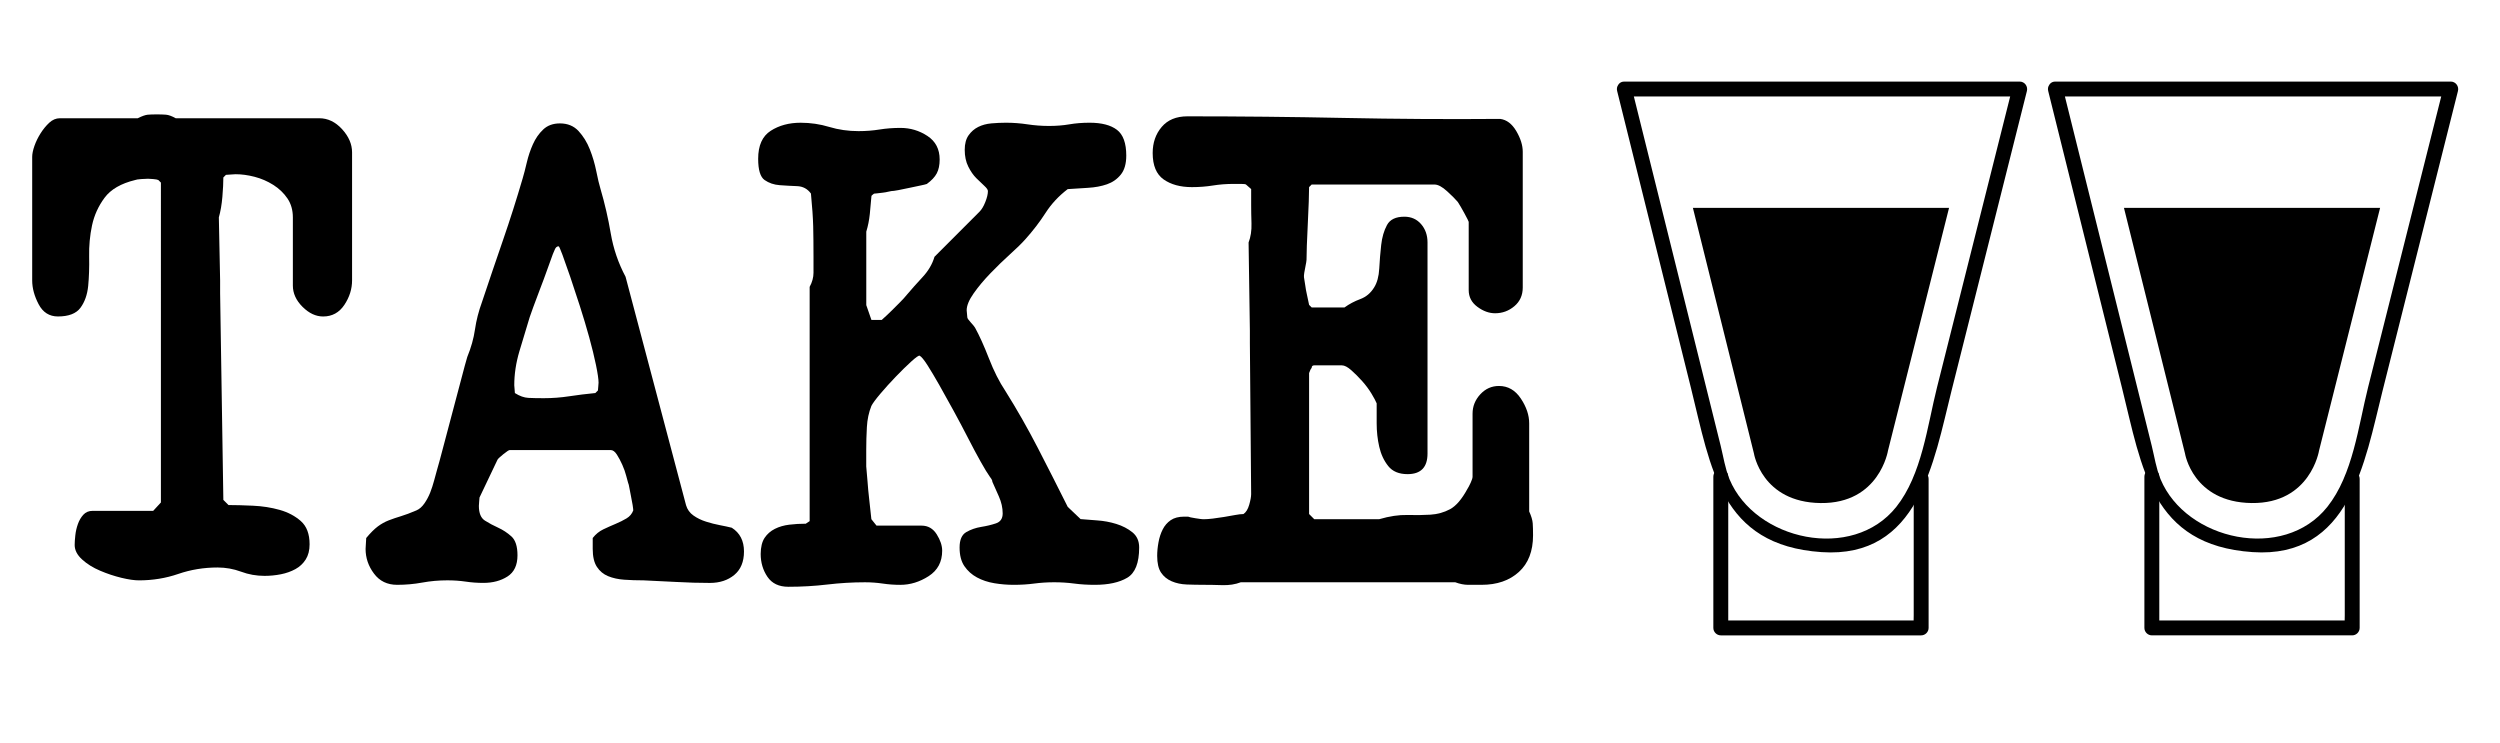 <?xml version="1.0" encoding="utf-8"?>
<!-- Generator: Adobe Illustrator 16.0.0, SVG Export Plug-In . SVG Version: 6.00 Build 0)  -->
<!DOCTYPE svg PUBLIC "-//W3C//DTD SVG 1.1//EN" "http://www.w3.org/Graphics/SVG/1.1/DTD/svg11.dtd">
<svg version="1.1" id="Layer_1" xmlns="http://www.w3.org/2000/svg" xmlns:xlink="http://www.w3.org/1999/xlink" x="0px" y="0px"
	 width="209.76px" height="62.359px" viewBox="0 0 209.76 62.359" enable-background="new 0 0 209.76 62.359" xml:space="preserve">
<g>
	<path d="M6.32,44.913c0.035-0.324,0.107-0.639,0.216-0.944s0.261-0.567,0.459-0.783c0.197-0.216,0.459-0.324,0.783-0.324h5.076
		l0.647-0.702V15.321l-0.216-0.216c-0.072-0.035-0.216-0.063-0.432-0.081c-0.217-0.018-0.36-0.027-0.433-0.027
		c-0.107,0-0.297,0.01-0.566,0.027c-0.271,0.019-0.441,0.046-0.514,0.081c-1.188,0.288-2.043,0.783-2.564,1.484
		c-0.522,0.702-0.873,1.477-1.054,2.322c-0.18,0.847-0.261,1.72-0.242,2.619c0.018,0.9-0.01,1.72-0.081,2.457
		c-0.073,0.738-0.289,1.35-0.648,1.836c-0.36,0.486-0.99,0.729-1.89,0.729c-0.721,0-1.261-0.342-1.62-1.026
		c-0.36-0.684-0.54-1.35-0.54-1.998V13.161c0-0.251,0.063-0.558,0.188-0.918c0.126-0.359,0.298-0.71,0.514-1.053
		c0.216-0.342,0.459-0.639,0.729-0.892C4.403,10.048,4.7,9.921,5.024,9.921h6.534c0.359-0.18,0.639-0.278,0.837-0.297
		c0.197-0.018,0.459-0.026,0.782-0.026c0.288,0,0.54,0.009,0.757,0.026c0.216,0.019,0.485,0.117,0.81,0.297h12.042
		c0.72,0,1.358,0.307,1.917,0.918c0.558,0.613,0.837,1.261,0.837,1.944v10.746c0,0.721-0.216,1.404-0.647,2.052
		c-0.433,0.648-1.026,0.973-1.782,0.973c-0.613,0-1.188-0.271-1.729-0.811s-0.81-1.134-0.81-1.782v-5.724
		c0-0.611-0.153-1.143-0.459-1.593c-0.307-0.45-0.702-0.828-1.188-1.134c-0.485-0.306-1.008-0.531-1.565-0.676
		c-0.559-0.144-1.09-0.216-1.594-0.216c-0.072,0-0.216,0.01-0.432,0.027c-0.216,0.019-0.343,0.026-0.378,0.026L18.74,14.89
		c0,0.432-0.027,0.972-0.081,1.62c-0.054,0.647-0.153,1.224-0.297,1.728l0.107,5.292v1.08l0.271,17.334l0.432,0.432
		c0.575,0,1.26,0.019,2.052,0.055s1.539,0.153,2.241,0.351c0.702,0.198,1.296,0.513,1.782,0.945c0.486,0.432,0.729,1.08,0.729,1.943
		c0,0.505-0.108,0.928-0.324,1.27c-0.216,0.343-0.505,0.612-0.864,0.81c-0.36,0.198-0.766,0.343-1.215,0.433
		c-0.451,0.09-0.91,0.135-1.377,0.135c-0.685,0-1.342-0.116-1.971-0.352c-0.631-0.233-1.288-0.351-1.972-0.351
		c-1.152,0-2.25,0.181-3.294,0.54c-1.044,0.36-2.143,0.54-3.294,0.54c-0.396,0-0.891-0.072-1.485-0.216
		c-0.594-0.144-1.188-0.342-1.781-0.595c-0.595-0.251-1.099-0.566-1.513-0.944s-0.621-0.783-0.621-1.215
		C6.266,45.507,6.284,45.237,6.32,44.913z"/>
	<path d="M30.674,46.056c0-0.071,0.008-0.225,0.026-0.457c0.018-0.233,0.027-0.386,0.027-0.458c0.359-0.431,0.684-0.754,0.972-0.97
		c0.288-0.215,0.595-0.386,0.918-0.512c0.324-0.125,0.666-0.241,1.026-0.349c0.359-0.108,0.791-0.27,1.296-0.485
		c0.252-0.108,0.477-0.306,0.675-0.593c0.197-0.286,0.359-0.592,0.486-0.915c0.126-0.323,0.233-0.655,0.324-0.997
		c0.089-0.341,0.17-0.637,0.243-0.888c0.107-0.359,0.278-0.986,0.513-1.885c0.233-0.897,0.485-1.849,0.756-2.854
		c0.27-1.005,0.521-1.956,0.756-2.854c0.233-0.898,0.405-1.526,0.513-1.886c0.324-0.789,0.54-1.561,0.648-2.314
		s0.306-1.526,0.594-2.315c0.575-1.724,1.161-3.447,1.755-5.17c0.595-1.723,1.143-3.446,1.647-5.17
		c0.107-0.359,0.225-0.808,0.351-1.347c0.126-0.538,0.297-1.049,0.514-1.533c0.216-0.484,0.503-0.898,0.863-1.239
		c0.359-0.341,0.828-0.512,1.404-0.512c0.648,0,1.17,0.216,1.566,0.646c0.396,0.431,0.71,0.942,0.944,1.534
		c0.234,0.593,0.414,1.203,0.54,1.831c0.126,0.629,0.243,1.122,0.352,1.48c0.359,1.222,0.647,2.469,0.863,3.743
		c0.217,1.274,0.63,2.485,1.242,3.634l5.076,19.171c0.108,0.359,0.314,0.646,0.621,0.861c0.306,0.217,0.656,0.387,1.053,0.513
		c0.396,0.126,0.783,0.225,1.161,0.296c0.378,0.072,0.711,0.144,0.999,0.215c0.684,0.432,1.026,1.096,1.026,1.992
		c0,0.862-0.271,1.518-0.811,1.967c-0.54,0.448-1.224,0.673-2.052,0.673c-0.9,0-1.836-0.027-2.808-0.081
		c-0.973-0.054-1.891-0.099-2.754-0.135c-0.577,0-1.117-0.018-1.62-0.054c-0.505-0.035-0.955-0.134-1.351-0.296
		c-0.396-0.162-0.711-0.422-0.944-0.781c-0.235-0.358-0.352-0.861-0.352-1.508v-0.915c0.252-0.322,0.549-0.564,0.892-0.727
		c0.341-0.162,0.683-0.315,1.025-0.458c0.342-0.144,0.648-0.296,0.918-0.458c0.271-0.162,0.459-0.386,0.567-0.673
		c0-0.072-0.019-0.225-0.054-0.458c-0.037-0.233-0.081-0.476-0.136-0.727c-0.054-0.252-0.1-0.484-0.135-0.7
		c-0.036-0.216-0.072-0.359-0.108-0.432c-0.036-0.107-0.09-0.305-0.161-0.592c-0.073-0.286-0.181-0.592-0.324-0.915
		c-0.145-0.323-0.297-0.611-0.459-0.862s-0.334-0.377-0.514-0.377H42.77c-0.072,0-0.252,0.117-0.54,0.35
		c-0.288,0.234-0.45,0.387-0.486,0.459l-1.512,3.176c0,0.037-0.009,0.145-0.027,0.323c-0.019,0.18-0.026,0.306-0.026,0.378
		c0,0.61,0.17,1.023,0.513,1.238c0.342,0.216,0.711,0.413,1.107,0.592c0.396,0.181,0.764,0.422,1.106,0.728
		c0.342,0.306,0.514,0.835,0.514,1.588c0,0.826-0.279,1.419-0.838,1.778s-1.233,0.538-2.024,0.538c-0.505,0-0.999-0.035-1.485-0.108
		c-0.485-0.071-0.999-0.107-1.539-0.107c-0.721,0-1.422,0.063-2.105,0.188c-0.685,0.126-1.387,0.188-2.106,0.188
		c-0.828,0-1.477-0.313-1.943-0.942C30.907,47.501,30.674,46.81,30.674,46.056z M43.201,32.979c0.396,0.252,0.774,0.387,1.135,0.405
		c0.359,0.019,0.791,0.026,1.296,0.026c0.72,0,1.431-0.054,2.133-0.162c0.702-0.107,1.431-0.197,2.187-0.27l0.217-0.216
		c0-0.036,0.008-0.136,0.026-0.298c0.018-0.161,0.027-0.278,0.027-0.351c0-0.288-0.072-0.783-0.216-1.485
		c-0.145-0.701-0.334-1.476-0.567-2.321c-0.234-0.846-0.495-1.719-0.783-2.619c-0.288-0.899-0.559-1.719-0.81-2.457
		c-0.253-0.737-0.469-1.351-0.648-1.836c-0.181-0.486-0.288-0.729-0.324-0.729c-0.144,0-0.252,0.091-0.323,0.271
		c-0.073,0.181-0.127,0.306-0.162,0.378c-0.108,0.288-0.262,0.711-0.459,1.269c-0.198,0.559-0.405,1.116-0.621,1.674
		c-0.216,0.559-0.405,1.063-0.567,1.513s-0.262,0.729-0.297,0.837c-0.288,0.937-0.576,1.89-0.864,2.862
		c-0.288,0.972-0.432,1.926-0.432,2.861c0,0.073,0.009,0.181,0.027,0.324C43.192,32.8,43.201,32.907,43.201,32.979z"/>
	<path d="M64.153,45.129c0.216-0.323,0.504-0.575,0.864-0.756c0.359-0.18,0.764-0.297,1.215-0.351
		c0.449-0.054,0.908-0.081,1.377-0.081l0.324-0.216V24.069c0.216-0.396,0.323-0.791,0.323-1.188c0-0.432,0-0.863,0-1.296
		c0-1.007-0.009-1.871-0.026-2.592c-0.019-0.72-0.081-1.638-0.189-2.754c-0.288-0.396-0.675-0.603-1.161-0.621
		c-0.485-0.018-0.972-0.045-1.458-0.081c-0.485-0.035-0.909-0.18-1.269-0.432c-0.36-0.252-0.54-0.846-0.54-1.782
		c0-1.115,0.351-1.898,1.053-2.349s1.539-0.676,2.511-0.676c0.828,0,1.629,0.118,2.403,0.353c0.773,0.234,1.593,0.351,2.457,0.351
		c0.612,0,1.196-0.045,1.755-0.135c0.558-0.09,1.143-0.135,1.755-0.135c0.828,0,1.584,0.225,2.269,0.676
		c0.684,0.45,1.025,1.108,1.025,1.974c0,0.469-0.081,0.856-0.242,1.162c-0.162,0.308-0.441,0.604-0.837,0.893
		c-0.108,0.037-0.298,0.081-0.567,0.136c-0.271,0.054-0.567,0.117-0.891,0.188c-0.324,0.072-0.631,0.135-0.919,0.189
		c-0.288,0.054-0.485,0.081-0.594,0.081c-0.036,0-0.126,0.019-0.27,0.055c-0.145,0.036-0.297,0.063-0.459,0.081
		c-0.162,0.019-0.315,0.036-0.459,0.054c-0.145,0.019-0.234,0.027-0.271,0.027c-0.036,0.036-0.081,0.072-0.135,0.107
		c-0.054,0.036-0.081,0.073-0.081,0.108c-0.036,0.469-0.081,0.964-0.135,1.487s-0.153,1.019-0.297,1.486v6.165l0.432,1.243h0.864
		c0.359-0.323,0.647-0.594,0.864-0.811c0.216-0.216,0.44-0.441,0.675-0.676c0.233-0.234,0.423-0.441,0.566-0.622
		c0.396-0.468,0.837-0.963,1.323-1.486s0.818-1.091,0.999-1.704l3.78-3.785c0.18-0.18,0.342-0.45,0.485-0.812
		c0.144-0.36,0.217-0.666,0.217-0.919c0-0.108-0.1-0.252-0.297-0.433c-0.199-0.181-0.424-0.396-0.676-0.648
		s-0.478-0.577-0.675-0.974c-0.198-0.396-0.297-0.865-0.297-1.406c0-0.504,0.108-0.91,0.324-1.217
		c0.216-0.306,0.485-0.54,0.81-0.702s0.693-0.262,1.107-0.298c0.413-0.036,0.818-0.055,1.215-0.055c0.611,0,1.215,0.046,1.809,0.136
		c0.595,0.09,1.196,0.135,1.81,0.135c0.611,0,1.179-0.045,1.701-0.135c0.521-0.09,1.088-0.136,1.7-0.136
		c1.008,0,1.773,0.199,2.295,0.596s0.783,1.117,0.783,2.163c0,0.685-0.153,1.217-0.459,1.595c-0.306,0.379-0.693,0.649-1.161,0.812
		s-0.999,0.262-1.593,0.297c-0.594,0.036-1.161,0.072-1.701,0.108c-0.756,0.577-1.377,1.244-1.862,2.001
		c-0.486,0.757-1.054,1.496-1.701,2.217c-0.289,0.325-0.712,0.739-1.27,1.243c-0.559,0.505-1.106,1.037-1.646,1.596
		s-1.009,1.118-1.404,1.677c-0.396,0.559-0.594,1.036-0.594,1.433c0,0.072,0.018,0.271,0.054,0.595c0,0.072,0.099,0.217,0.297,0.433
		c0.197,0.217,0.315,0.36,0.352,0.433c0.359,0.649,0.746,1.506,1.161,2.569c0.413,1.063,0.872,1.974,1.377,2.73
		c0.972,1.551,1.88,3.146,2.727,4.785c0.846,1.641,1.683,3.29,2.511,4.948l1.08,1.027c0.359,0.036,0.818,0.072,1.377,0.108
		c0.558,0.036,1.098,0.136,1.62,0.298c0.521,0.162,0.973,0.396,1.351,0.702c0.378,0.307,0.566,0.73,0.566,1.271
		c0,1.297-0.333,2.145-0.999,2.541s-1.575,0.595-2.727,0.595c-0.612,0-1.188-0.035-1.729-0.108c-0.54-0.071-1.099-0.107-1.674-0.107
		c-0.576,0-1.134,0.036-1.674,0.107c-0.54,0.073-1.116,0.108-1.729,0.108c-0.539,0-1.079-0.045-1.619-0.135
		s-1.026-0.252-1.458-0.486c-0.433-0.233-0.783-0.549-1.054-0.945c-0.27-0.396-0.404-0.918-0.404-1.565
		c0-0.648,0.188-1.08,0.566-1.296s0.792-0.359,1.242-0.433c0.45-0.071,0.864-0.17,1.242-0.297c0.378-0.126,0.566-0.404,0.566-0.837
		c0-0.468-0.107-0.945-0.323-1.431c-0.217-0.486-0.396-0.892-0.54-1.215c0-0.072-0.027-0.153-0.081-0.243
		c-0.055-0.09-0.1-0.153-0.135-0.189c-0.181-0.251-0.433-0.665-0.757-1.242c-0.323-0.575-0.675-1.232-1.053-1.971
		c-0.378-0.737-0.783-1.503-1.215-2.295c-0.432-0.791-0.837-1.521-1.215-2.187s-0.712-1.224-0.999-1.675
		c-0.289-0.449-0.505-0.71-0.648-0.782c-0.072-0.036-0.306,0.126-0.702,0.485c-0.396,0.36-0.828,0.783-1.296,1.27
		c-0.468,0.485-0.9,0.963-1.296,1.431c-0.396,0.469-0.647,0.811-0.756,1.026c-0.216,0.54-0.343,1.134-0.378,1.781
		c-0.036,0.648-0.054,1.278-0.054,1.891v1.404c0.035,0.323,0.071,0.738,0.107,1.241c0.036,0.505,0.081,0.991,0.136,1.458
		c0.054,0.469,0.116,1.045,0.188,1.729l0.432,0.54h3.78c0.54,0,0.963,0.243,1.27,0.729c0.305,0.486,0.459,0.945,0.459,1.377
		c0,0.937-0.378,1.647-1.135,2.134c-0.756,0.485-1.548,0.729-2.376,0.729c-0.504,0-0.999-0.035-1.484-0.108
		c-0.486-0.071-0.981-0.107-1.485-0.107c-1.045,0-2.098,0.063-3.159,0.188c-1.062,0.126-2.151,0.189-3.267,0.189
		c-0.792,0-1.377-0.278-1.755-0.837c-0.378-0.558-0.567-1.196-0.567-1.917C63.829,45.904,63.938,45.453,64.153,45.129z"/>
	<path d="M97.201,45.507c0.071-0.396,0.188-0.756,0.351-1.079c0.162-0.324,0.387-0.585,0.675-0.783
		c0.288-0.197,0.666-0.297,1.134-0.297h0.324c0.072,0.036,0.278,0.081,0.621,0.135c0.342,0.054,0.549,0.081,0.621,0.081h0.108
		c0.18,0,0.423-0.018,0.729-0.054s0.621-0.081,0.945-0.136c0.324-0.054,0.629-0.107,0.918-0.162
		c0.287-0.054,0.521-0.081,0.702-0.081c0.216-0.143,0.378-0.404,0.485-0.782c0.108-0.378,0.162-0.676,0.162-0.892l-0.107-12.689
		v-1.026l-0.108-7.397c0.18-0.468,0.261-0.999,0.243-1.594c-0.019-0.594-0.027-1.106-0.027-1.539v-1.35l-0.432-0.378
		c-0.036-0.035-0.181-0.054-0.432-0.054c-0.253,0-0.451,0-0.595,0c-0.612,0-1.197,0.045-1.755,0.135
		c-0.559,0.09-1.144,0.135-1.755,0.135c-0.972,0-1.765-0.216-2.376-0.647c-0.612-0.433-0.918-1.17-0.918-2.215
		c0-0.863,0.251-1.593,0.756-2.187c0.504-0.594,1.224-0.891,2.16-0.891c4.392,0,8.766,0.045,13.122,0.135
		c4.355,0.09,8.729,0.117,13.122,0.081c0.54,0.072,0.989,0.414,1.35,1.025c0.359,0.613,0.54,1.188,0.54,1.729v11.394
		c0,0.648-0.234,1.171-0.702,1.566c-0.468,0.396-1.008,0.594-1.62,0.594c-0.504,0-0.999-0.18-1.484-0.54
		c-0.486-0.359-0.729-0.827-0.729-1.404v-5.724c0-0.035-0.117-0.27-0.351-0.702c-0.234-0.432-0.424-0.756-0.567-0.972
		c-0.181-0.216-0.478-0.513-0.891-0.892c-0.414-0.378-0.766-0.566-1.053-0.566h-10.314l-0.216,0.216c0,0.216-0.01,0.621-0.027,1.215
		c-0.019,0.594-0.045,1.215-0.081,1.863c-0.036,0.647-0.063,1.261-0.081,1.836c-0.019,0.576-0.026,0.972-0.026,1.188
		c0,0.072-0.036,0.288-0.108,0.647c-0.072,0.36-0.107,0.576-0.107,0.648v0.107v0.055c0.035,0.18,0.071,0.404,0.107,0.675
		c0.035,0.27,0.081,0.522,0.135,0.756c0.055,0.234,0.117,0.531,0.189,0.891l0.216,0.216h2.754c0.396-0.287,0.837-0.521,1.323-0.701
		s0.872-0.504,1.161-0.973c0.251-0.396,0.396-0.926,0.432-1.593c0.035-0.666,0.09-1.323,0.162-1.971
		c0.071-0.648,0.233-1.206,0.486-1.674c0.251-0.468,0.737-0.702,1.458-0.702c0.575,0,1.043,0.207,1.403,0.621
		c0.359,0.414,0.54,0.927,0.54,1.539v17.712c0,1.152-0.559,1.728-1.674,1.728c-0.721,0-1.261-0.225-1.62-0.675
		c-0.36-0.45-0.612-0.99-0.756-1.62c-0.145-0.63-0.216-1.287-0.216-1.971s0-1.242,0-1.674c-0.072-0.181-0.216-0.45-0.432-0.811
		c-0.217-0.359-0.478-0.71-0.783-1.053c-0.307-0.342-0.612-0.648-0.918-0.918c-0.307-0.271-0.567-0.405-0.783-0.405h-2.322
		c-0.144,0-0.216,0.072-0.216,0.216c-0.072,0.073-0.145,0.216-0.216,0.433v11.825l0.432,0.433h5.454
		c0.864-0.252,1.647-0.369,2.35-0.352c0.701,0.019,1.35,0.01,1.943-0.026s1.143-0.189,1.647-0.459
		c0.504-0.271,0.989-0.837,1.458-1.701c0.071-0.108,0.162-0.278,0.27-0.513c0.108-0.234,0.162-0.405,0.162-0.514v-5.292
		c0-0.611,0.216-1.151,0.648-1.62c0.432-0.467,0.953-0.701,1.565-0.701c0.756,0,1.368,0.351,1.836,1.053s0.702,1.396,0.702,2.079
		v7.397c0.18,0.396,0.278,0.729,0.297,0.999c0.018,0.271,0.027,0.604,0.027,0.999c0,1.332-0.396,2.358-1.188,3.078
		c-0.792,0.721-1.836,1.08-3.132,1.08c-0.396,0-0.774,0-1.134,0c-0.324,0-0.685-0.071-1.08-0.216h-17.981
		c-0.469,0.181-0.991,0.261-1.566,0.243c-0.576-0.019-1.08-0.027-1.512-0.027c-0.505,0-0.991-0.009-1.458-0.027
		c-0.469-0.018-0.892-0.107-1.27-0.27s-0.675-0.405-0.891-0.729c-0.216-0.323-0.324-0.791-0.324-1.403
		C97.093,46.282,97.128,45.904,97.201,45.507z"/>
</g>
<g>
	<g>
		<g>
			<g>
				<path d="M136.287,8.094c10.3,0,20.601,0,30.9,0c0.645,0,1.288,0,1.933,0c0.743,0-0.16-1.185-0.344-0.452
					c-0.494,1.964-0.988,3.928-1.482,5.893c-1.59,6.322-3.18,12.646-4.771,18.968c-0.817,3.254-1.269,7.324-3.417,10.027
					c-3.675,4.624-11.852,2.811-13.99-2.314c-0.362-0.869-0.518-1.901-0.743-2.81c-2.495-10.034-4.989-20.068-7.483-30.103
					c-0.194-0.782-1.399-0.45-1.205,0.332c2.065,8.31,4.131,16.62,6.197,24.93c1.673,6.729,2.463,13.183,10.947,13.76
					c8.174,0.557,9.41-7.564,10.9-13.49c2.112-8.399,4.225-16.799,6.337-25.199c0.099-0.393-0.189-0.791-0.603-0.791
					c-11.059,0-22.118,0-33.177,0C135.481,6.844,135.481,8.094,136.287,8.094z"/>
			</g>
		</g>
		<g>
			<g>
				<path d="M143.756,40c0,4.229,0,8.456,0,12.685c0,0.341,0.284,0.625,0.625,0.625c5.604,0,11.208,0,16.812,0
					c0.341,0,0.625-0.284,0.625-0.625c0-4.166,0-8.333,0-12.499c0-0.806-1.25-0.806-1.25,0c0,3.815,0,7.631,0,11.445
					c0,1.439-0.192,0.429,0.591,0.429c-0.489,0-0.979,0-1.467,0c-2.302,0-4.604,0-6.904,0c-2.162,0-4.323,0-6.484,0
					c-0.596,0-1.191,0-1.787,0c0.542,0,0.49,1.046,0.49-0.376c0-3.895,0-7.789,0-11.684C145.006,39.194,143.756,39.194,143.756,40
					L143.756,40z"/>
			</g>
		</g>
	</g>
	<g>
		<g>
			<path d="M142.041,17.442h21.492l-5.121,20.36c0,0-0.714,4.466-5.655,4.406c-4.941-0.061-5.596-4.167-5.596-4.167L142.041,17.442z
				"/>
		</g>
	</g>
</g>
<g>
	<g>
		<g>
			<g>
				<path d="M172.454,8.093c10.3,0,20.601,0,30.9,0c0.645,0,1.288,0,1.933,0c0.743,0-0.16-1.185-0.344-0.452
					c-0.494,1.964-0.988,3.928-1.482,5.893c-1.59,6.322-3.18,12.646-4.77,18.968c-0.818,3.254-1.27,7.324-3.418,10.027
					c-3.674,4.624-11.852,2.811-13.99-2.314c-0.362-0.869-0.518-1.902-0.743-2.81c-2.495-10.034-4.989-20.068-7.483-30.103
					c-0.194-0.782-1.399-0.45-1.205,0.332c2.065,8.31,4.131,16.62,6.197,24.93c1.673,6.729,2.463,13.183,10.947,13.76
					c8.174,0.557,9.41-7.564,10.9-13.49c2.112-8.399,4.225-16.799,6.337-25.199c0.099-0.393-0.189-0.791-0.603-0.791
					c-11.059,0-22.118,0-33.177,0C171.648,6.843,171.648,8.093,172.454,8.093z"/>
			</g>
		</g>
		<g>
			<g>
				<path d="M179.923,39.999c0,4.229,0,8.456,0,12.685c0,0.341,0.284,0.625,0.625,0.625c5.604,0,11.208,0,16.812,0
					c0.341,0,0.625-0.284,0.625-0.625c0-4.166,0-8.333,0-12.499c0-0.806-1.25-0.806-1.25,0c0,3.815,0,7.631,0,11.445
					c0,1.439-0.191,0.429,0.591,0.429c-0.489,0-0.979,0-1.467,0c-2.302,0-4.604,0-6.905,0c-2.161,0-4.322,0-6.483,0
					c-0.596,0-1.191,0-1.787,0c0.542,0,0.49,1.046,0.49-0.376c0-3.895,0-7.789,0-11.684
					C181.173,39.193,179.923,39.193,179.923,39.999L179.923,39.999z"/>
			</g>
		</g>
	</g>
	<g>
		<g>
			<path d="M178.208,17.441H199.7l-5.121,20.36c0,0-0.714,4.466-5.655,4.406c-4.941-0.061-5.596-4.167-5.596-4.167L178.208,17.441z"
				/>
		</g>
	</g>
</g>
</svg>
